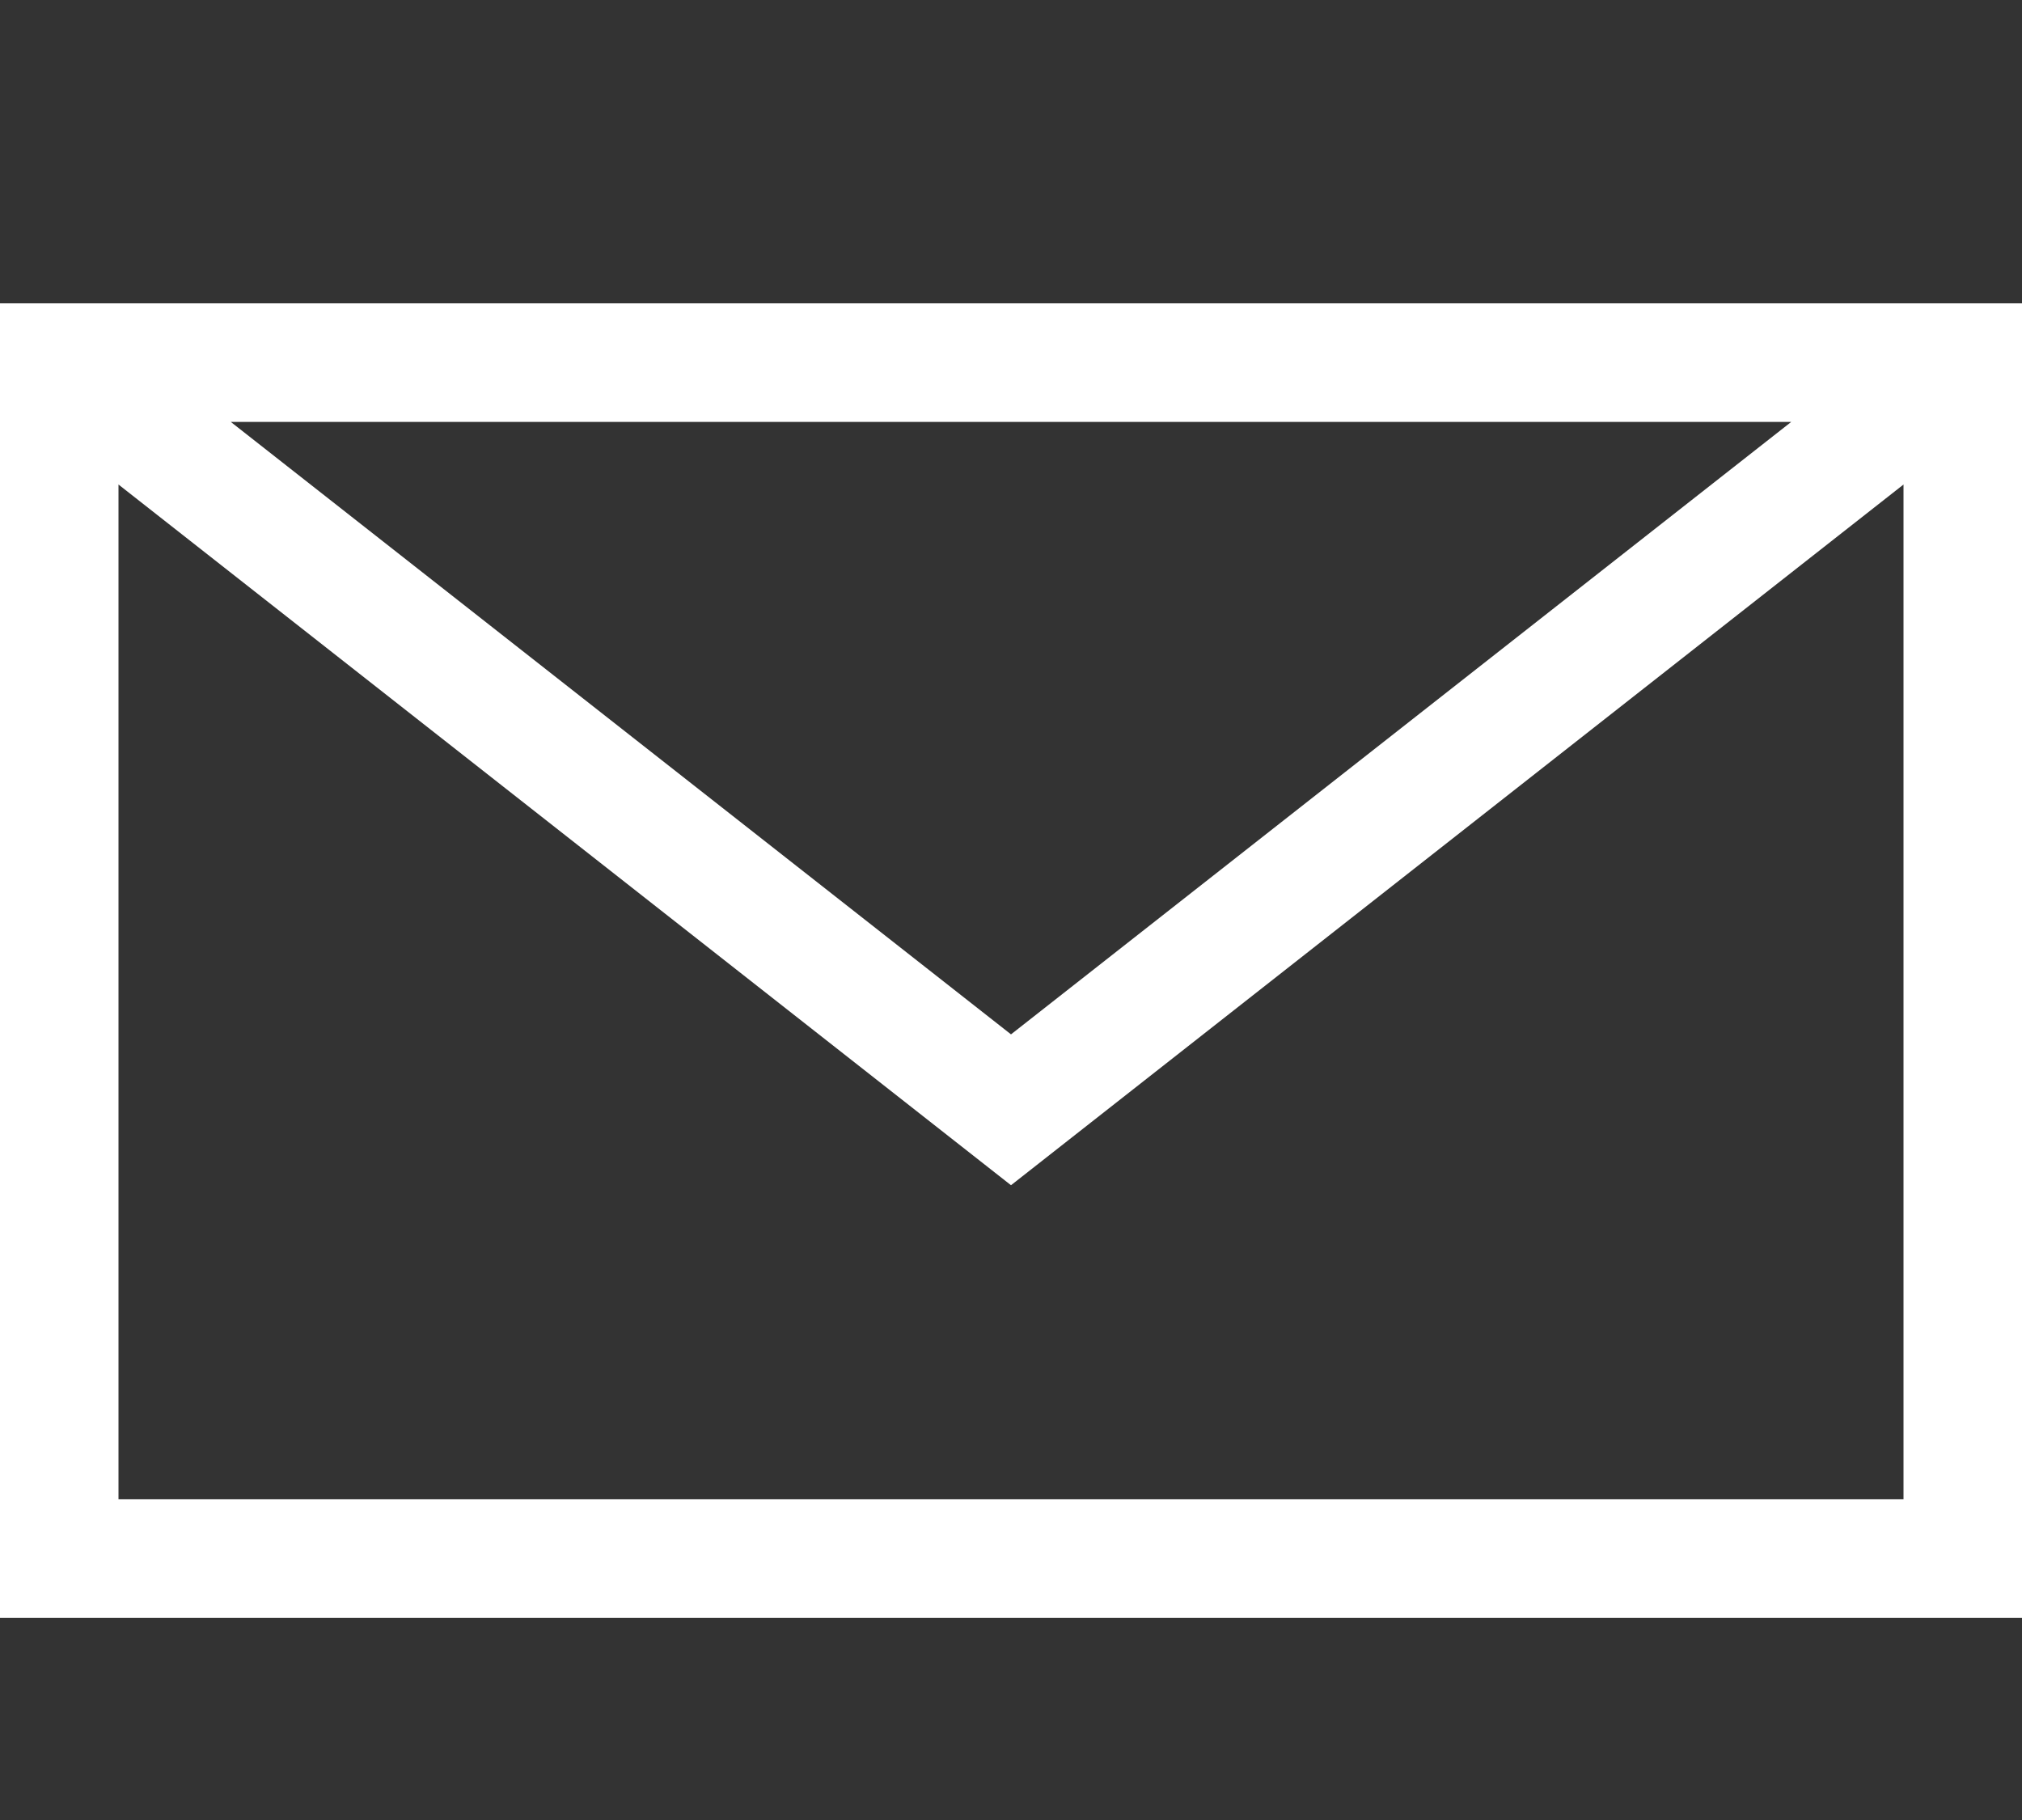 <svg width="20" height="18" fill="none" xmlns="http://www.w3.org/2000/svg"><rect width="100%" height="100%" fill="#333333" stroke="none"/><path d="M0 3v13h20V3H0zm17.717 1.173L10 10.23 2.283 4.173h15.434zM1.172 14.827V4.792L10 11.722l8.828-6.93v10.035H1.172z" fill="#fff"/></svg>